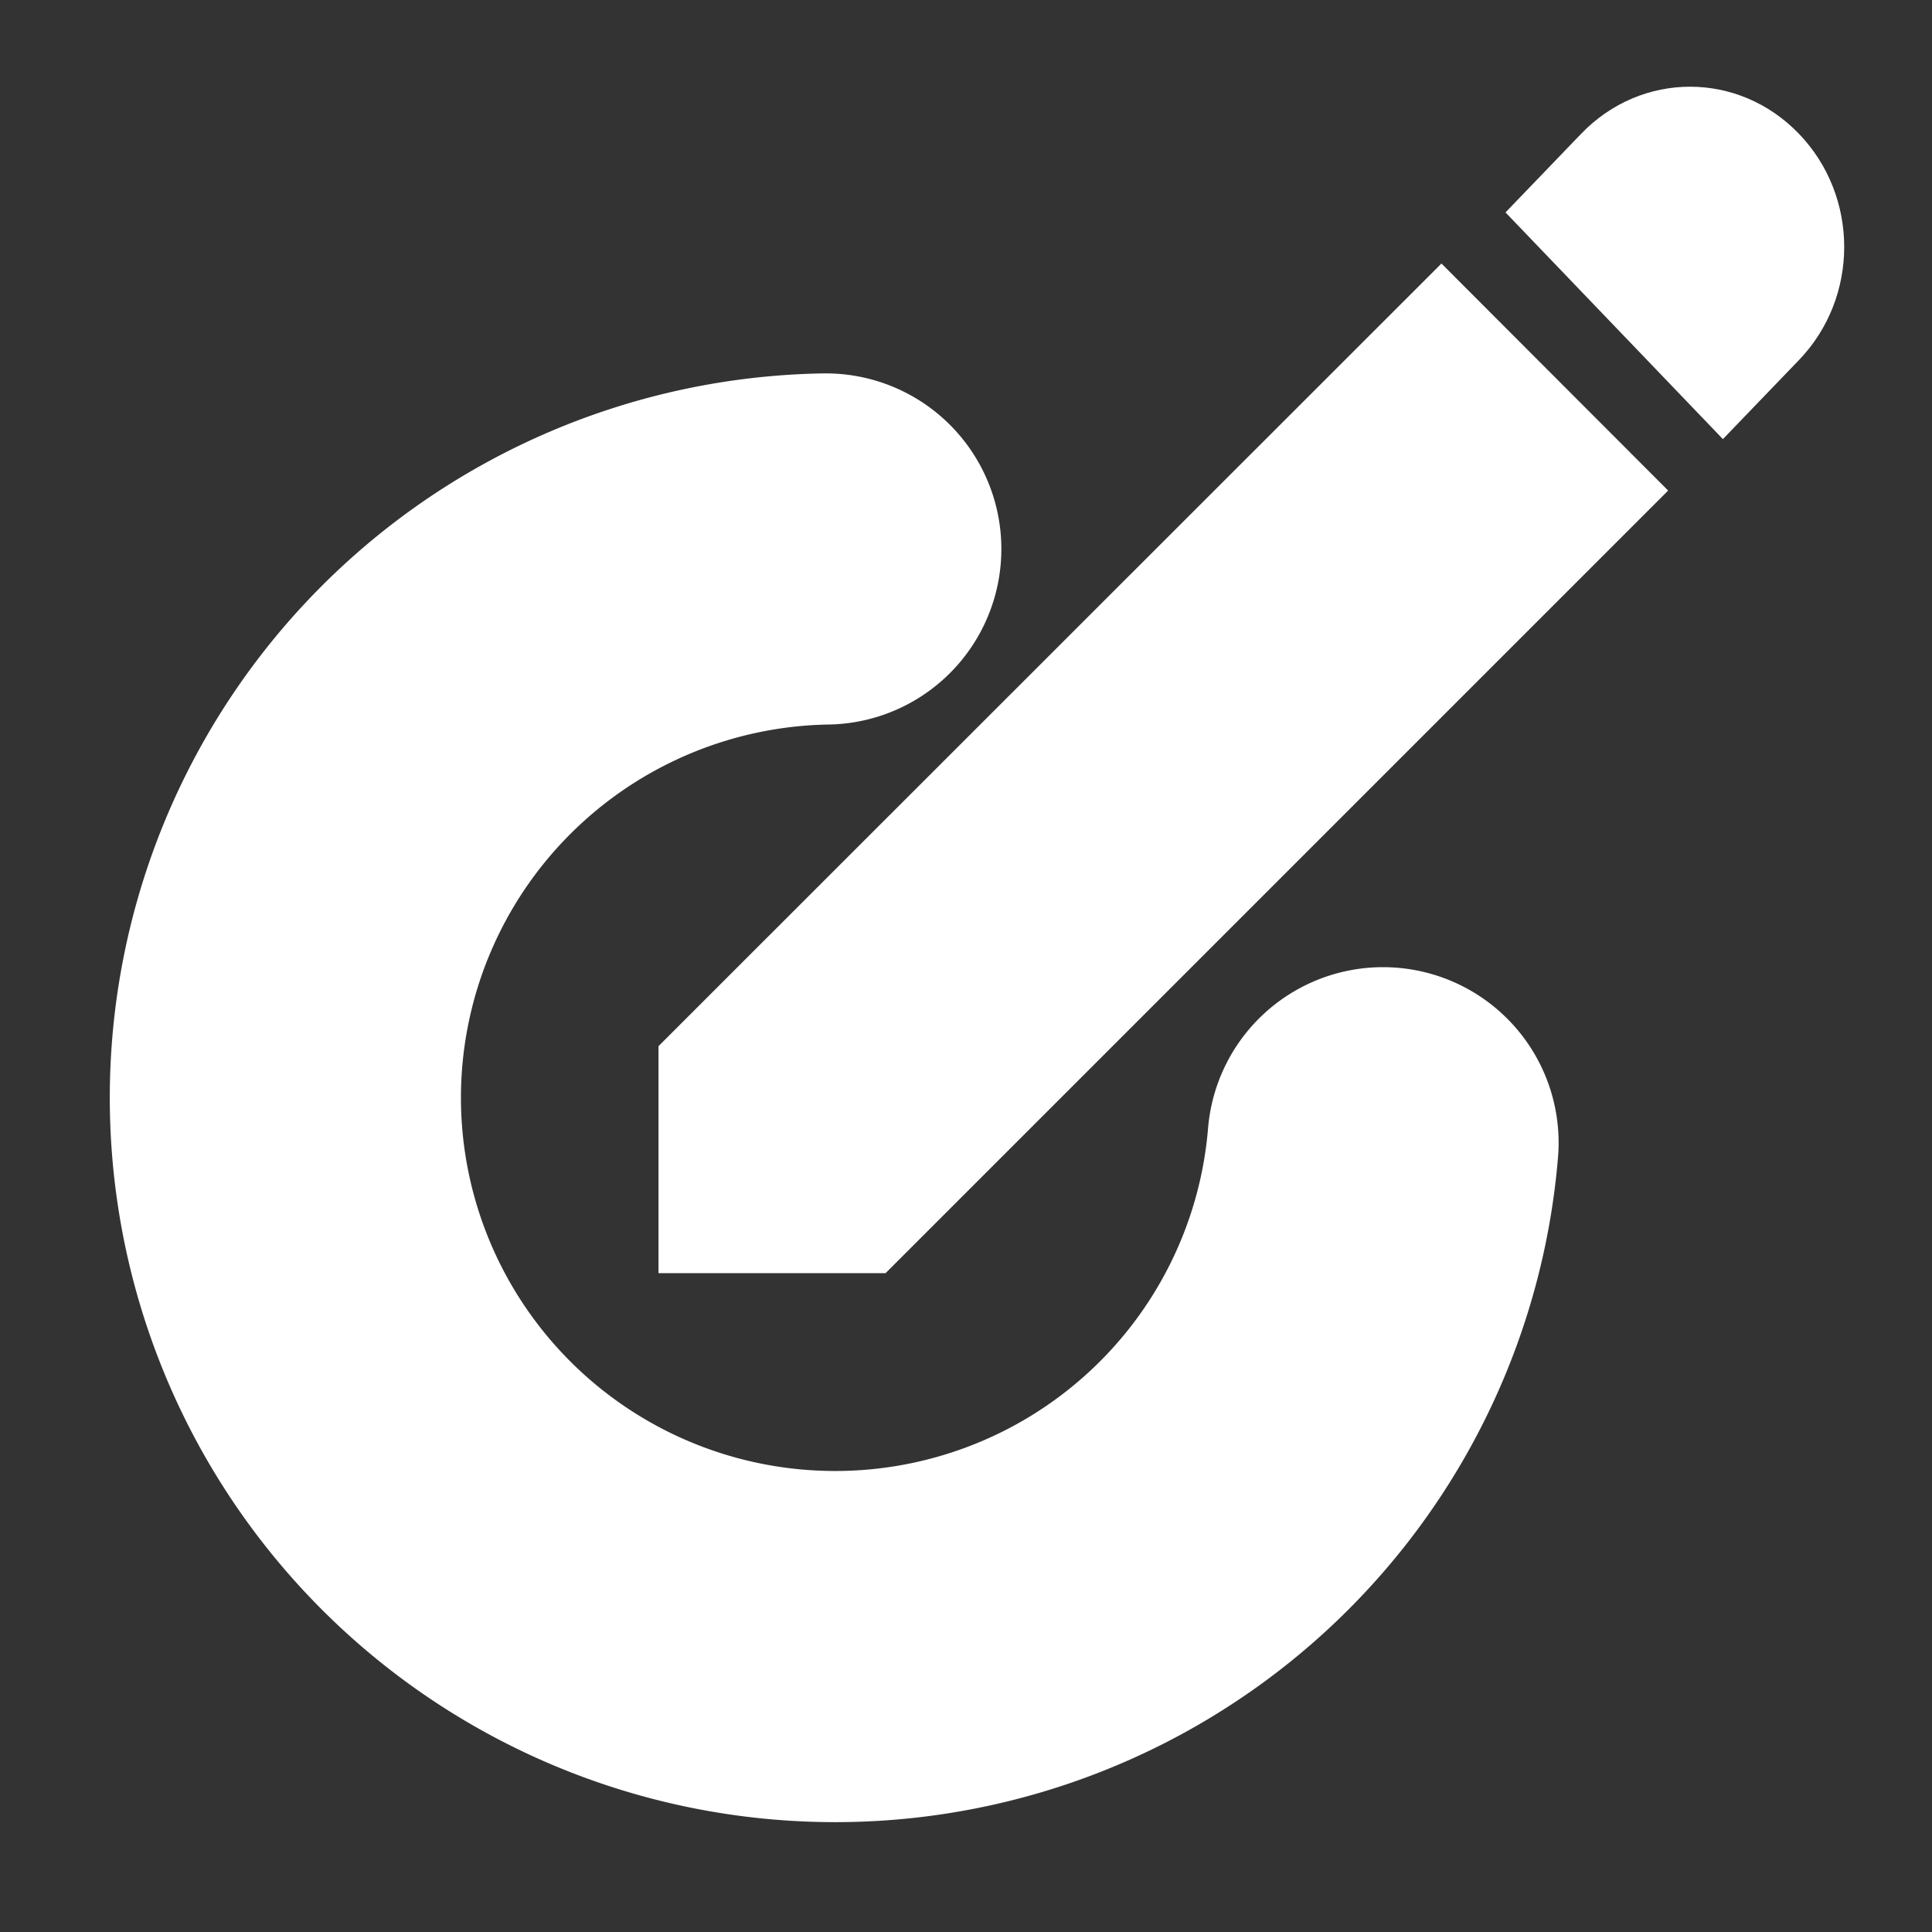 <?xml version="1.0" encoding="UTF-8" standalone="no"?>
<svg
   width="22"
   height="22"
   viewBox="0 0 5.821 5.821"
   version="1.1"
   id="svg8"
   inkscape:version="1.2.2 (b0a8486541, 2022-12-01)"
   sodipodi:docname="edit.svg"
   xmlns:inkscape="http://www.inkscape.org/namespaces/inkscape"
   xmlns:sodipodi="http://sodipodi.sourceforge.net/DTD/sodipodi-0.dtd"
   xmlns="http://www.w3.org/2000/svg"
   xmlns:svg="http://www.w3.org/2000/svg"
   xmlns:rdf="http://www.w3.org/1999/02/22-rdf-syntax-ns#"
   xmlns:cc="http://creativecommons.org/ns#"
   xmlns:dc="http://purl.org/dc/elements/1.1/">
  <rect x="0" y="0" width="5.821" height="5.821" fill="#333333" stroke="none"/>
  <defs
     id="defs2" />
  <sodipodi:namedview
     id="base"
     pagecolor="#ffffff"
     bordercolor="#666666"
     borderopacity="1.0"
     inkscape:pageopacity="0.0"
     inkscape:pageshadow="2"
     inkscape:zoom="45.254834"
     inkscape:cx="10.949107"
     inkscape:cy="11.269514"
     inkscape:document-units="mm"
     inkscape:current-layer="layer1"
     inkscape:document-rotation="0"
     showgrid="true"
     units="px"
     showguides="false"
     inkscape:window-width="1916"
     inkscape:window-height="1161"
     inkscape:window-x="1920"
     inkscape:window-y="18"
     inkscape:window-maximized="1"
     inkscape:showpageshadow="2"
     inkscape:pagecheckerboard="0"
     inkscape:deskcolor="#d1d1d1">
    <inkscape:grid
       type="xygrid"
       id="grid833"
       spacingx="0.132"
       spacingy="0.132"
       empspacing="4" />
    <sodipodi:guide
       position="0,5.821"
       orientation="0,22"
       id="guide1472"
       inkscape:locked="false" />
    <sodipodi:guide
       position="5.821,5.821"
       orientation="22,0"
       id="guide1474"
       inkscape:locked="false" />
    <sodipodi:guide
       position="5.821,0"
       orientation="0,-22"
       id="guide1476"
       inkscape:locked="false" />
    <sodipodi:guide
       position="0,0"
       orientation="-22,0"
       id="guide1478"
       inkscape:locked="false" />
    <sodipodi:guide
       position="0,5.821"
       orientation="0,22"
       id="guide1480"
       inkscape:locked="false" />
    <sodipodi:guide
       position="5.821,5.821"
       orientation="22,0"
       id="guide1482"
       inkscape:locked="false" />
    <sodipodi:guide
       position="5.821,0"
       orientation="0,-22"
       id="guide1484"
       inkscape:locked="false" />
    <sodipodi:guide
       position="0,0"
       orientation="-22,0"
       id="guide1486"
       inkscape:locked="false" />
  </sodipodi:namedview>
  <g
     inkscape:label="Layer 1"
     inkscape:groupmode="layer"
     id="layer1">
    <path
       style="fill:none;fill-opacity:0.5;stroke:#ffffff;stroke-width:1.058;stroke-linecap:round;stroke-dasharray:none;stroke-dashoffset:0;stroke-opacity:1;paint-order:fill markers stroke"
       id="path3276"
       sodipodi:type="arc"
       sodipodi:cx="2.5163238"
       sodipodi:cy="3.3071668"
       sodipodi:rx="1.656185"
       sodipodi:ry="1.653515"
       sodipodi:start="0.081980663"
       sodipodi:end="4.6955266"
       sodipodi:arc-type="arc"
       d="M 4.167,3.443 A 1.656,1.654 0 0 1 2.435,4.959 1.656,1.654 0 0 1 0.86,3.281 1.656,1.654 0 0 1 2.488,1.654"
       sodipodi:open="true"
       inkscape:transform-center-x="-0.64312022"
       inkscape:transform-center-y="0.41877609" />
    <path
       id="rect6953"
       style="fill:#ffffff;fill-opacity:1;stroke:#000000;stroke-width:0;stroke-linecap:round;stroke-dasharray:none;stroke-dashoffset:0;stroke-opacity:1;paint-order:fill markers stroke"
       d="m 4.536,0.64 0.228,-0.237 c 0.182,-0.189 0.474,-0.189 0.656,-1.2e-7 0.182,0.189 0.182,0.493 0,0.682 v 0 l -0.229,0.238" />
    <path
       id="path10118"
       style="fill:#ffffff;fill-opacity:1;stroke:#000000;stroke-width:0;stroke-linecap:round;stroke-dasharray:none;stroke-dashoffset:0;stroke-opacity:1;paint-order:fill markers stroke"
       d="m 4.343,0.794 -2.359,2.358 1e-7,0.684 0.684,-1e-7 2.358,-2.358 z"
       sodipodi:nodetypes="cccccc" />
  </g>
</svg>
